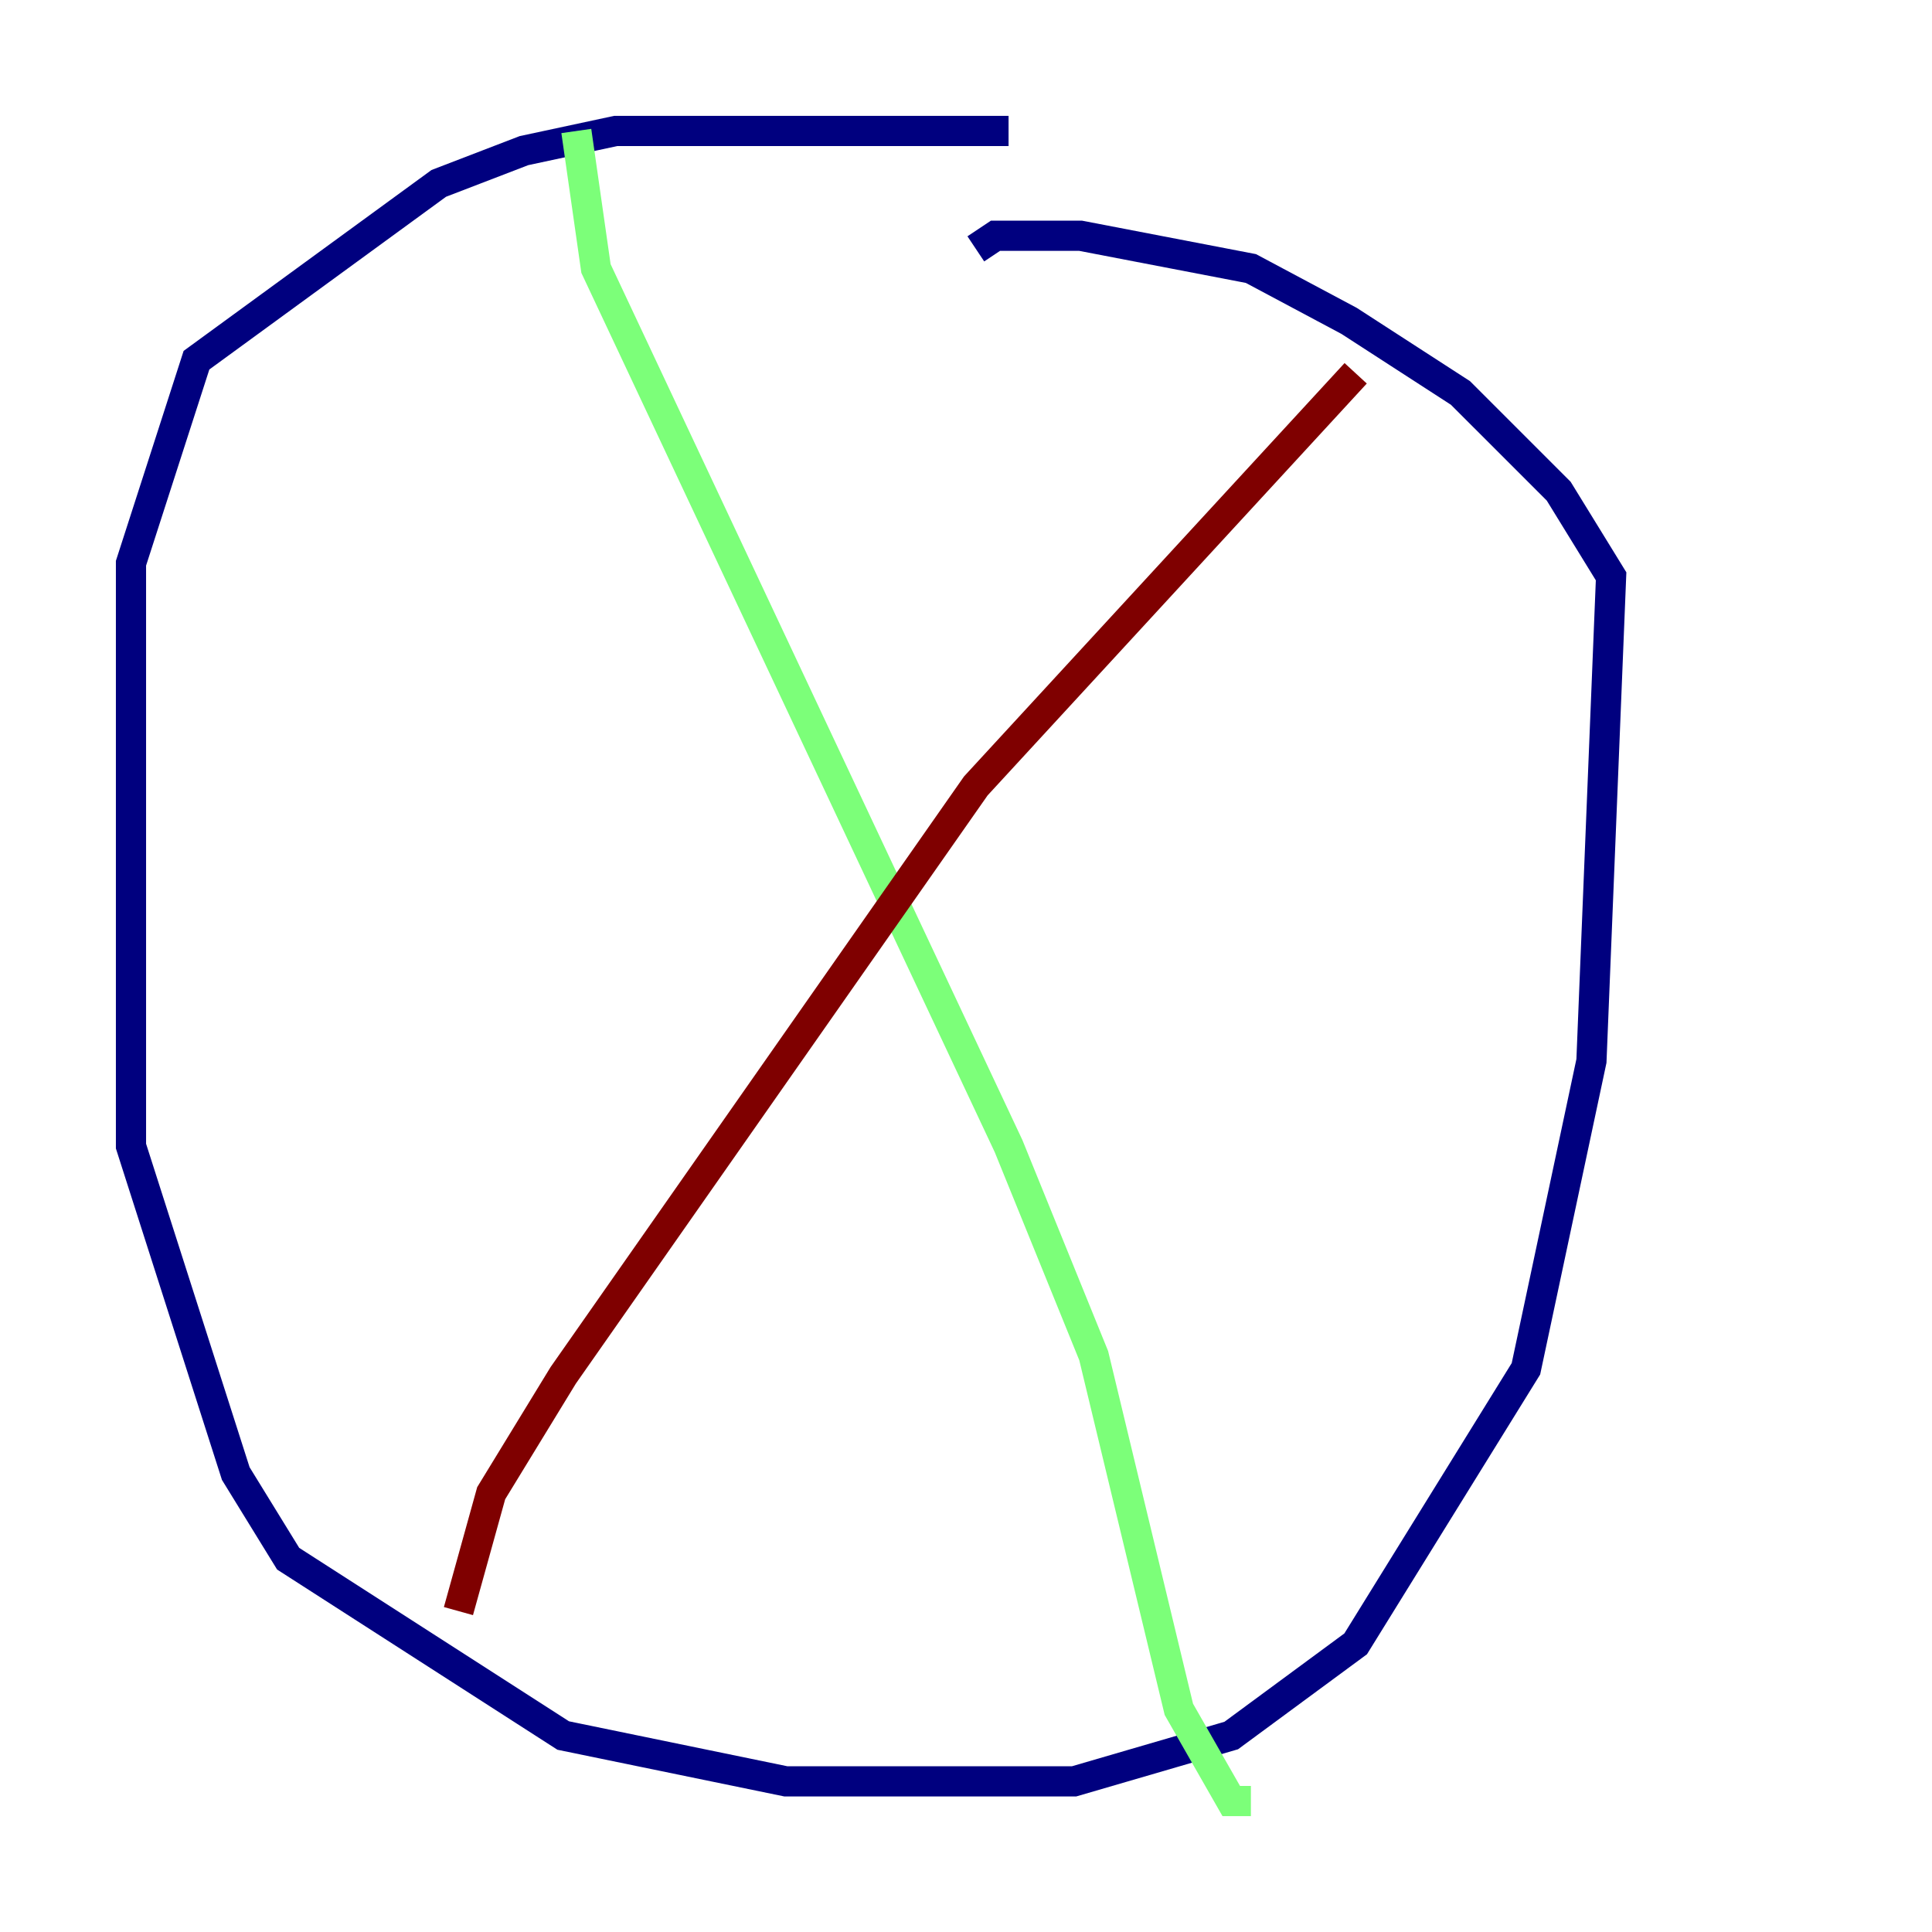 <?xml version="1.0" encoding="utf-8" ?>
<svg baseProfile="tiny" height="128" version="1.2" viewBox="0,0,128,128" width="128" xmlns="http://www.w3.org/2000/svg" xmlns:ev="http://www.w3.org/2001/xml-events" xmlns:xlink="http://www.w3.org/1999/xlink"><defs /><polyline fill="none" points="66.82,8.678 40.786,8.678 34.712,9.98 29.071,12.149 13.017,23.864 8.678,37.315 8.678,75.932 15.62,97.627 19.091,103.268 37.315,114.983 52.068,118.02 71.159,118.02 81.573,114.983 89.817,108.909 101.098,90.685 105.437,70.291 106.739,38.183 103.268,32.542 96.759,26.034 89.383,21.261 82.875,17.79 71.593,15.62 65.953,15.62 64.651,16.488" stroke="#00007f" stroke-width="2" /><polyline fill="none" points="38.183,8.678 39.485,17.79 66.82,75.932 72.461,89.817 78.102,113.248 81.573,119.322 82.875,119.322" stroke="#7cff79" stroke-width="2" /><polyline fill="none" points="30.373,106.739 32.542,98.929 37.315,91.119 64.651,52.068 89.817,24.732" stroke="#7f0000" stroke-width="2" /></svg>